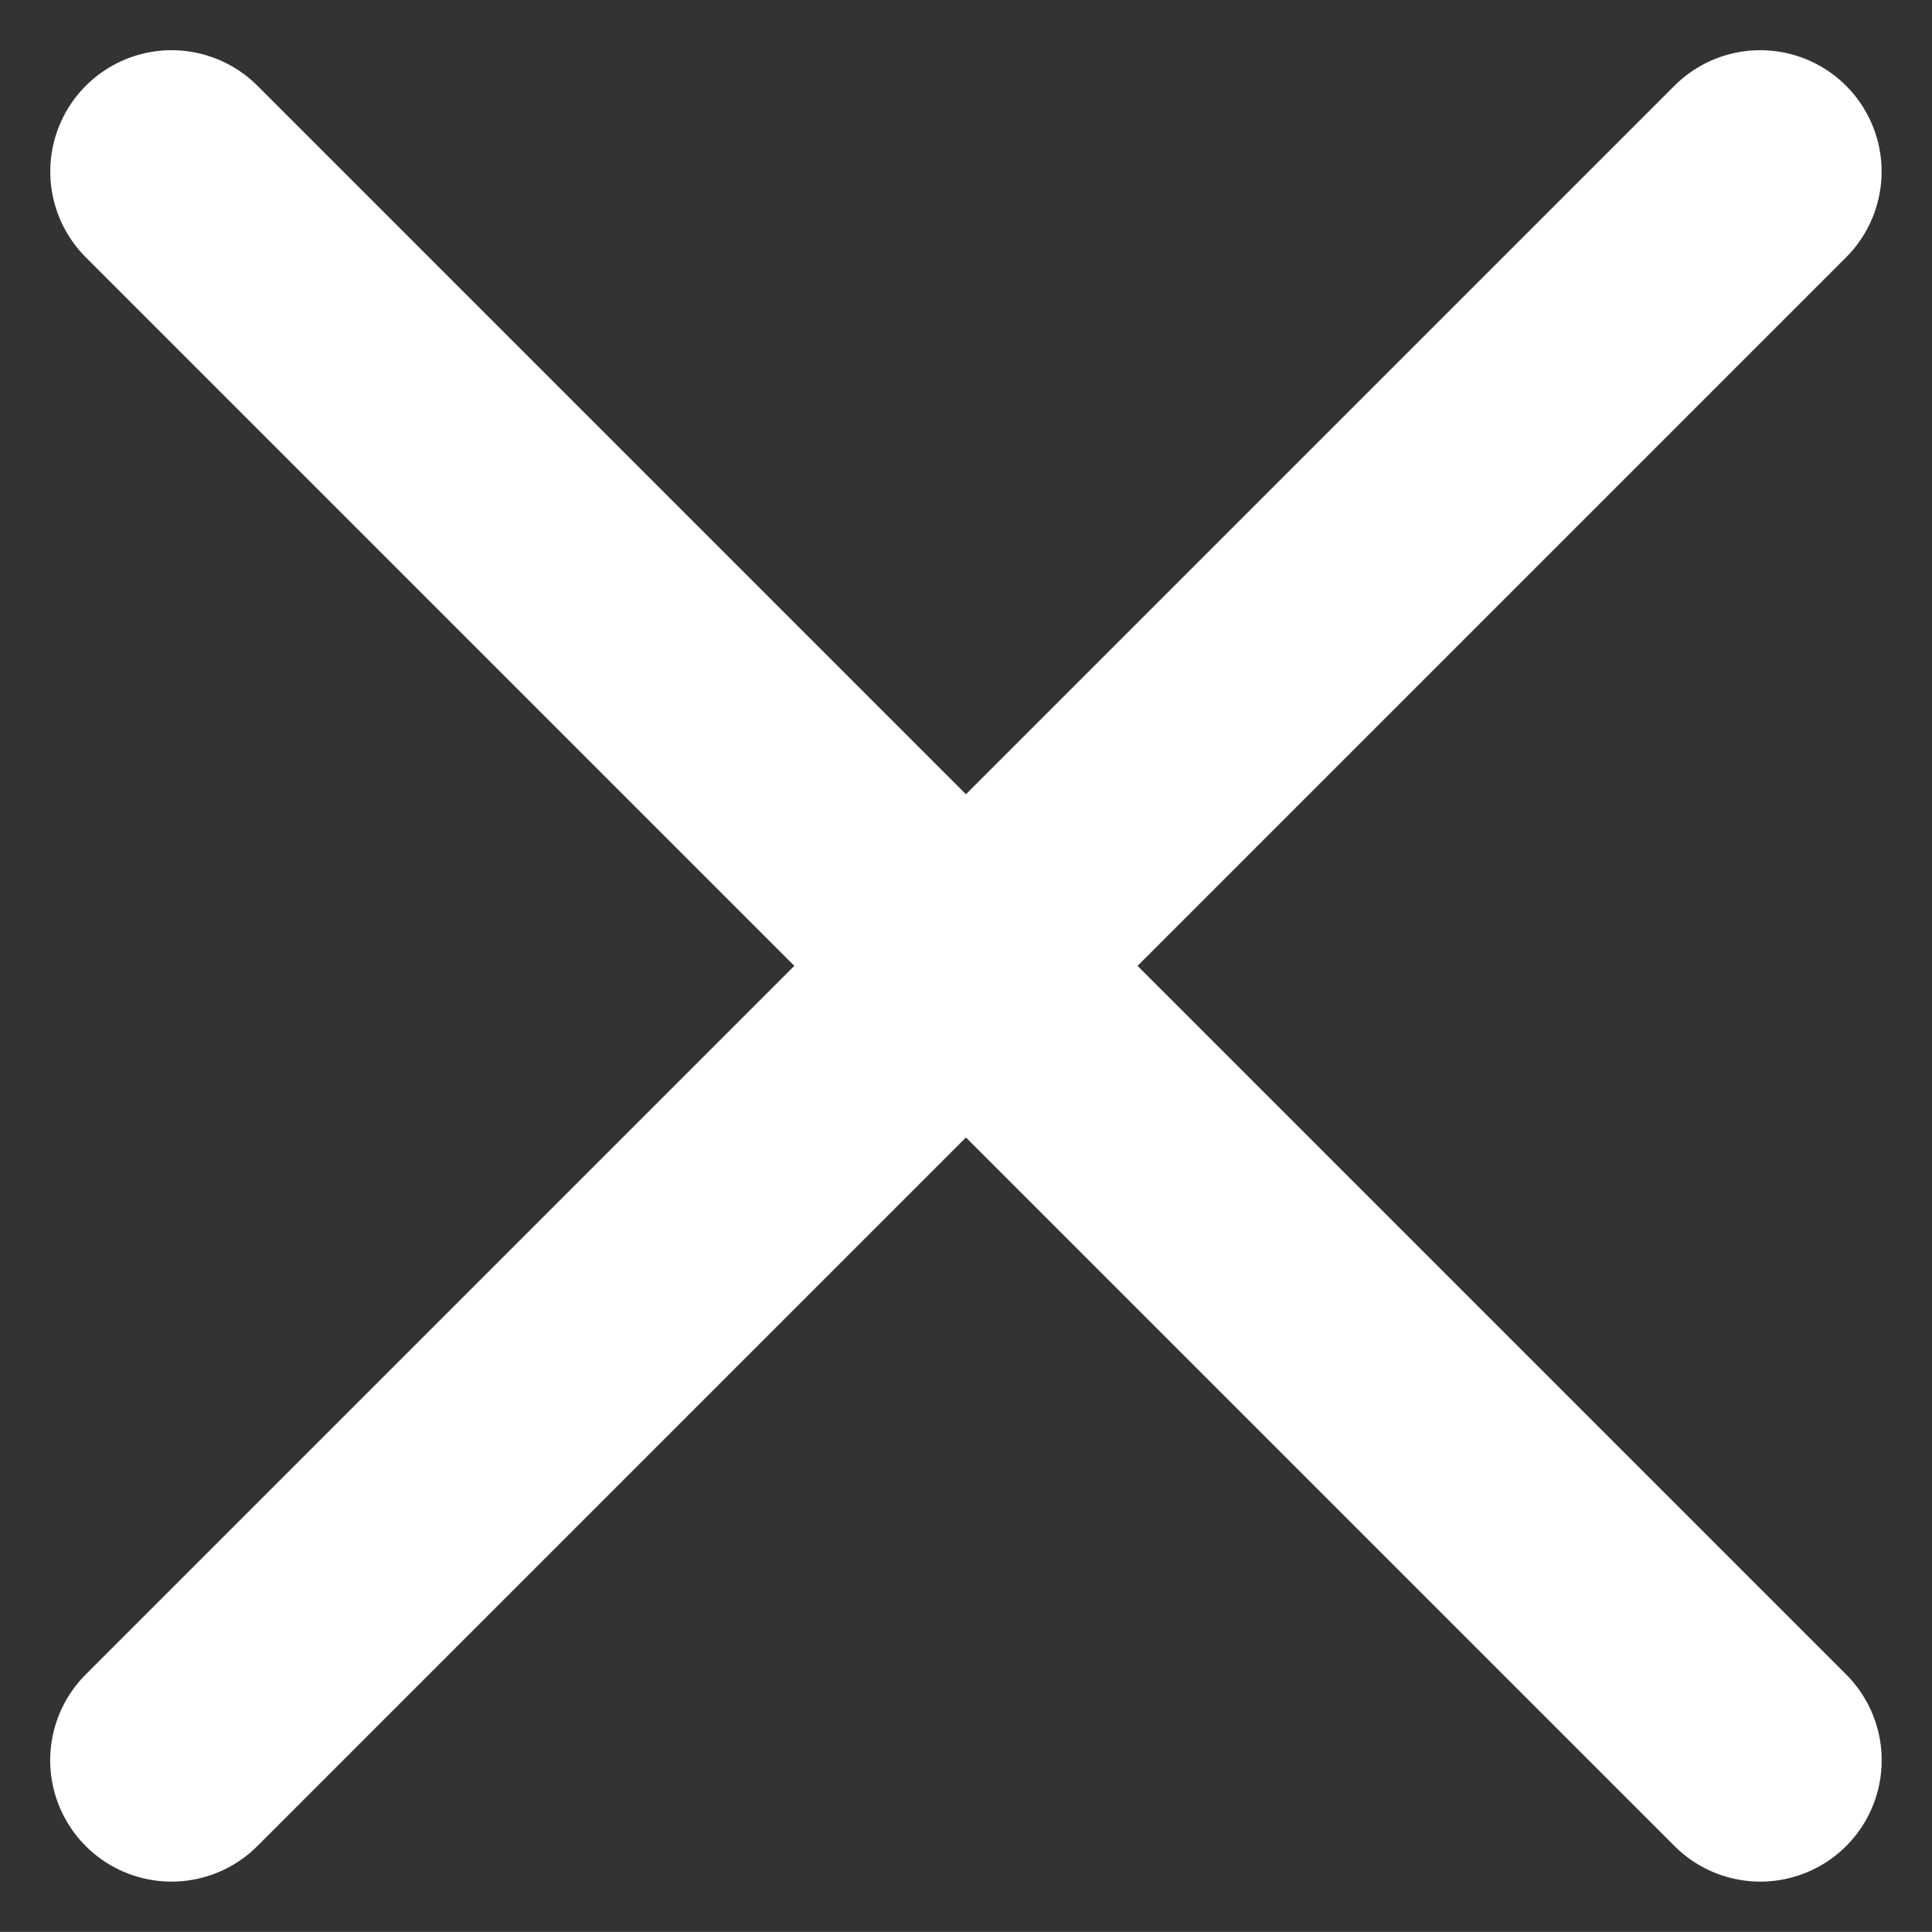 <svg xmlns="http://www.w3.org/2000/svg" width="15.921" height="15.92" viewBox="0 0 15.921 15.92">
  <rect x="0" y="0" width="15.921" height="15.92" fill="#333333" stroke="none"/>
  <g id="Group_8665" data-name="Group 8665" transform="translate(-2122.448 -419.448)">
    <g id="Group_441" data-name="Group 441" transform="translate(2130.408 414.316) rotate(45)">
      <line id="Line_48" data-name="Line 48" y2="18.515" transform="translate(9.257 0)" fill="white" stroke="white" stroke-linecap="round" stroke-width="2"/>
      <line id="Line_49" data-name="Line 49" x1="18.515" transform="translate(0 9.257)" fill="white" stroke="white" stroke-linecap="round" stroke-width="2"/>
    </g>
  </g>
</svg>
